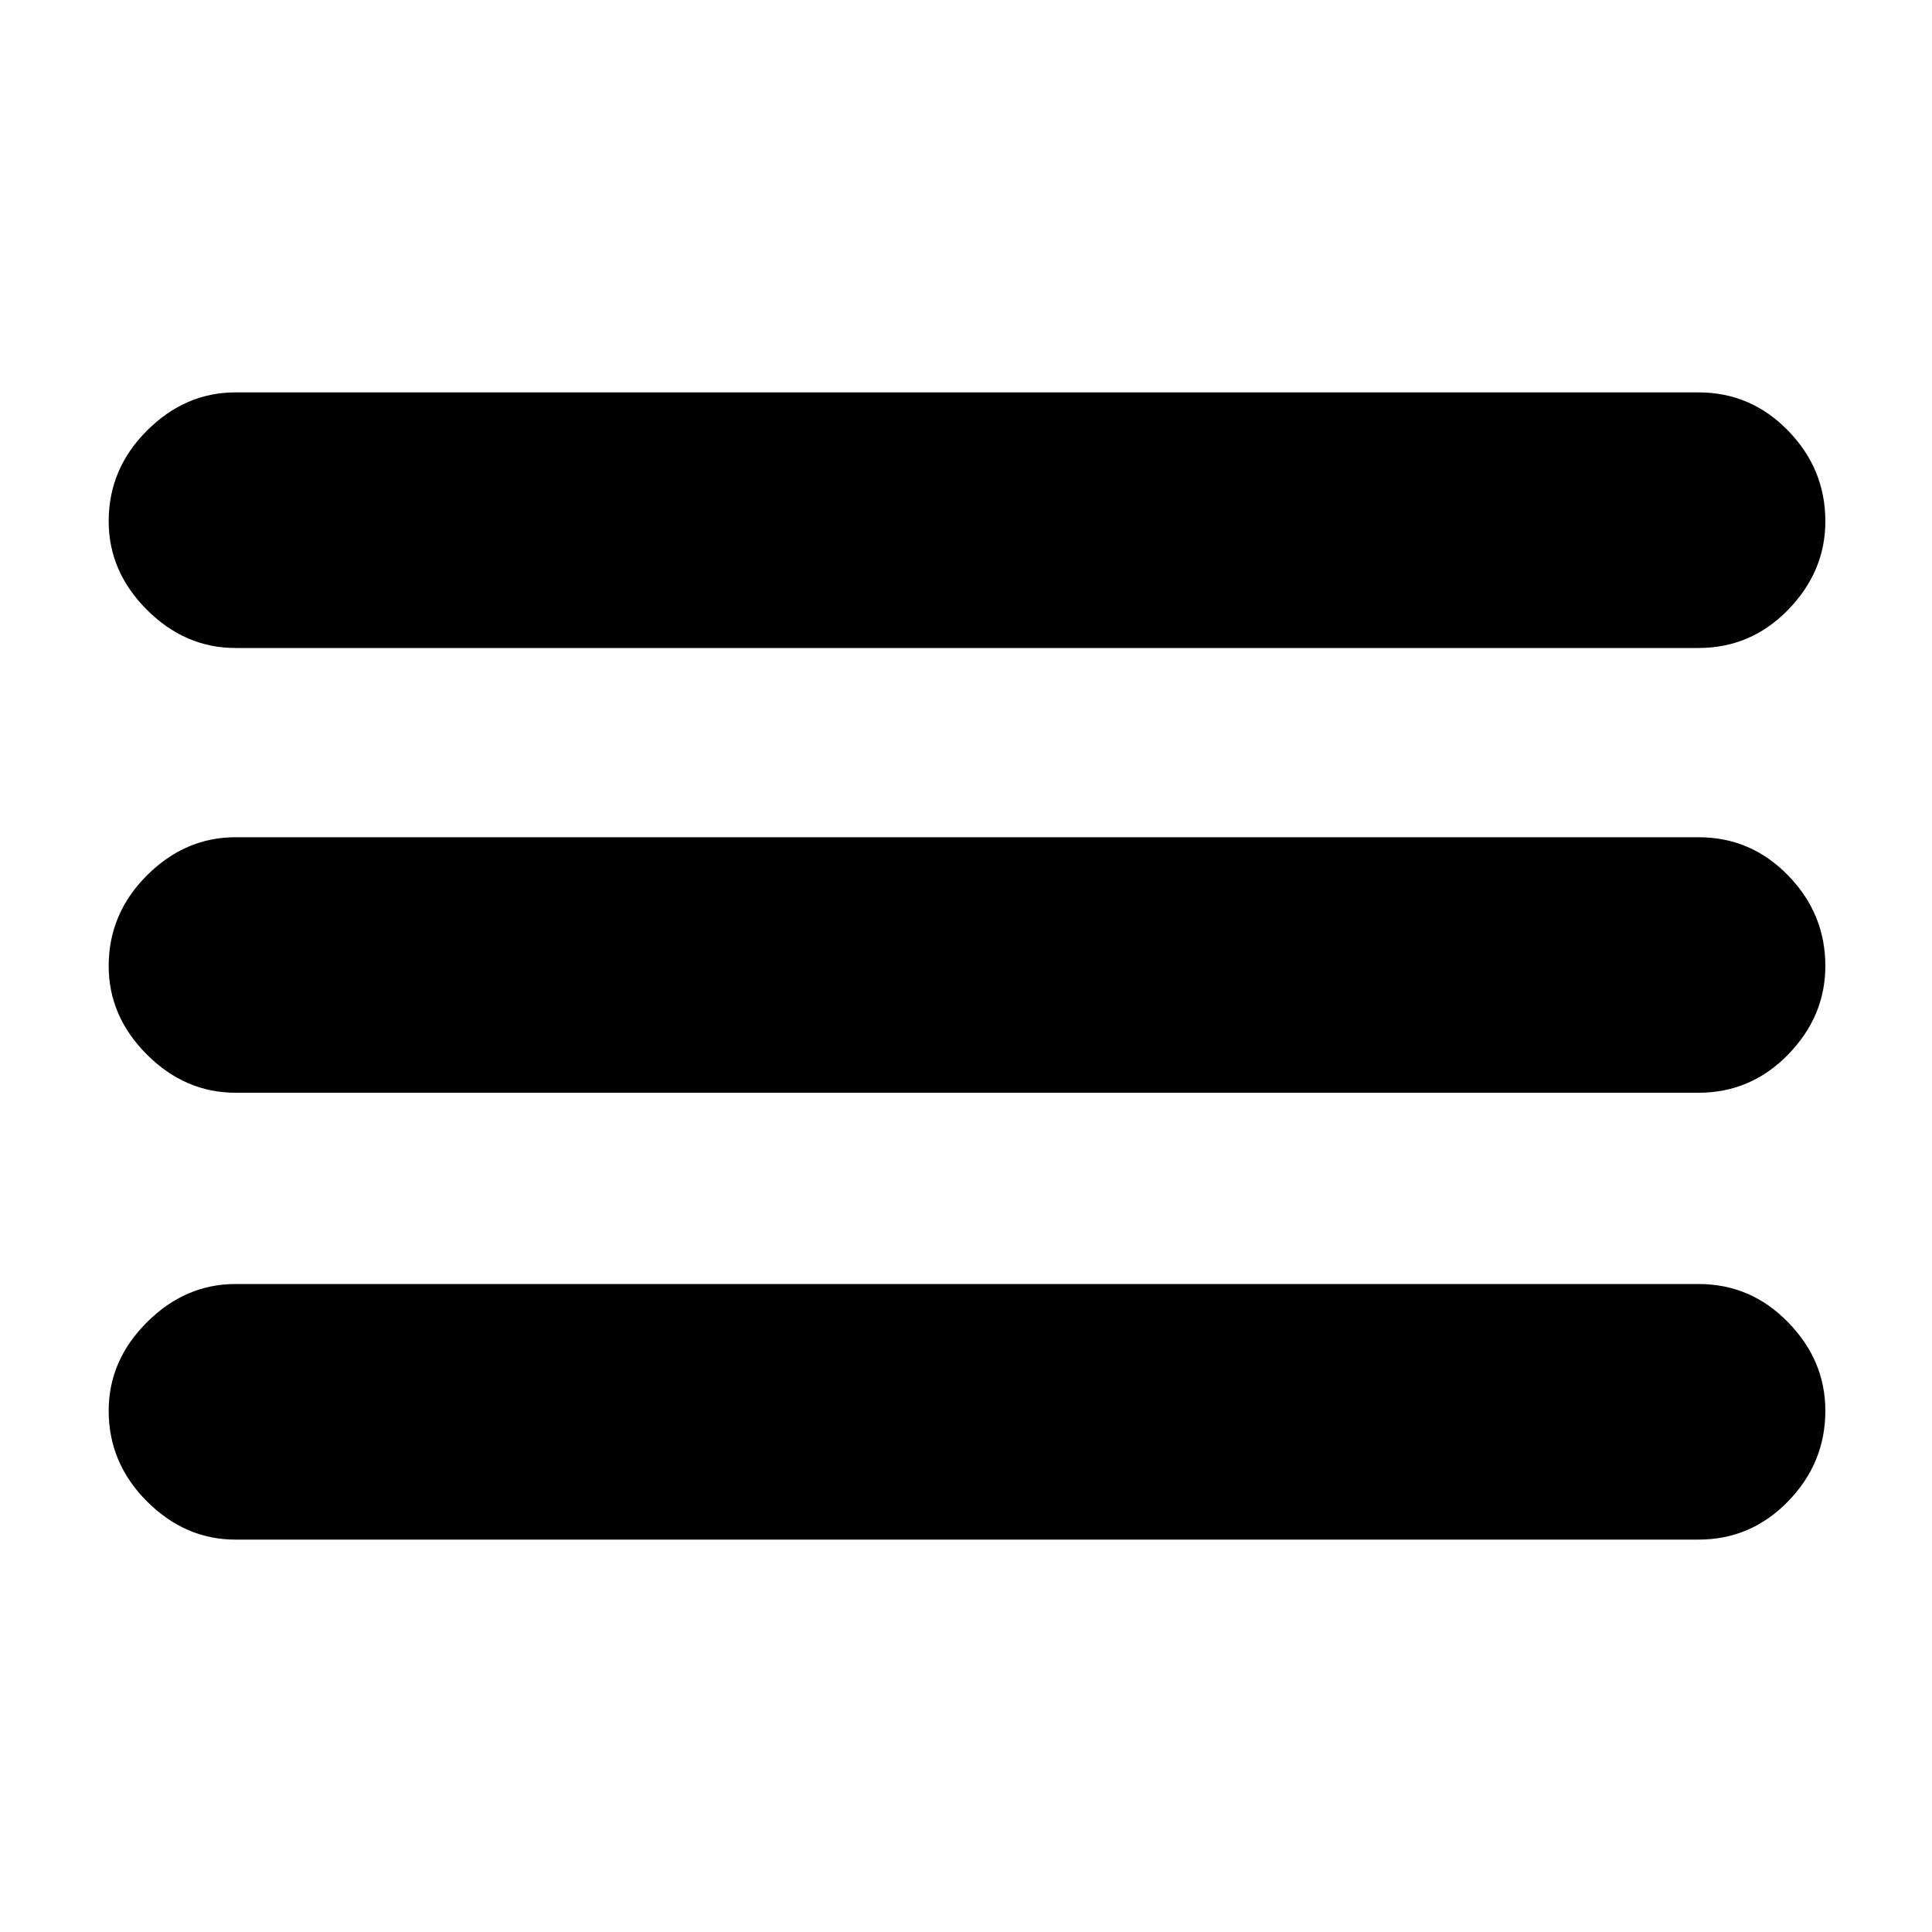 <svg xmlns="http://www.w3.org/2000/svg" height="20" width="20"><path d="M2.438 15.938Q1.917 15.938 1.521 15.542Q1.125 15.146 1.125 14.604Q1.125 14.083 1.521 13.688Q1.917 13.292 2.438 13.292H17.583Q18.125 13.292 18.51 13.688Q18.896 14.083 18.896 14.604Q18.896 15.146 18.51 15.542Q18.125 15.938 17.583 15.938ZM2.438 11.312Q1.917 11.312 1.521 10.917Q1.125 10.521 1.125 10Q1.125 9.458 1.521 9.062Q1.917 8.667 2.438 8.667H17.583Q18.125 8.667 18.51 9.062Q18.896 9.458 18.896 10Q18.896 10.521 18.51 10.917Q18.125 11.312 17.583 11.312ZM2.438 6.708Q1.917 6.708 1.521 6.313Q1.125 5.917 1.125 5.396Q1.125 4.854 1.521 4.458Q1.917 4.062 2.438 4.062H17.583Q18.125 4.062 18.51 4.458Q18.896 4.854 18.896 5.396Q18.896 5.917 18.51 6.313Q18.125 6.708 17.583 6.708Z"/></svg>